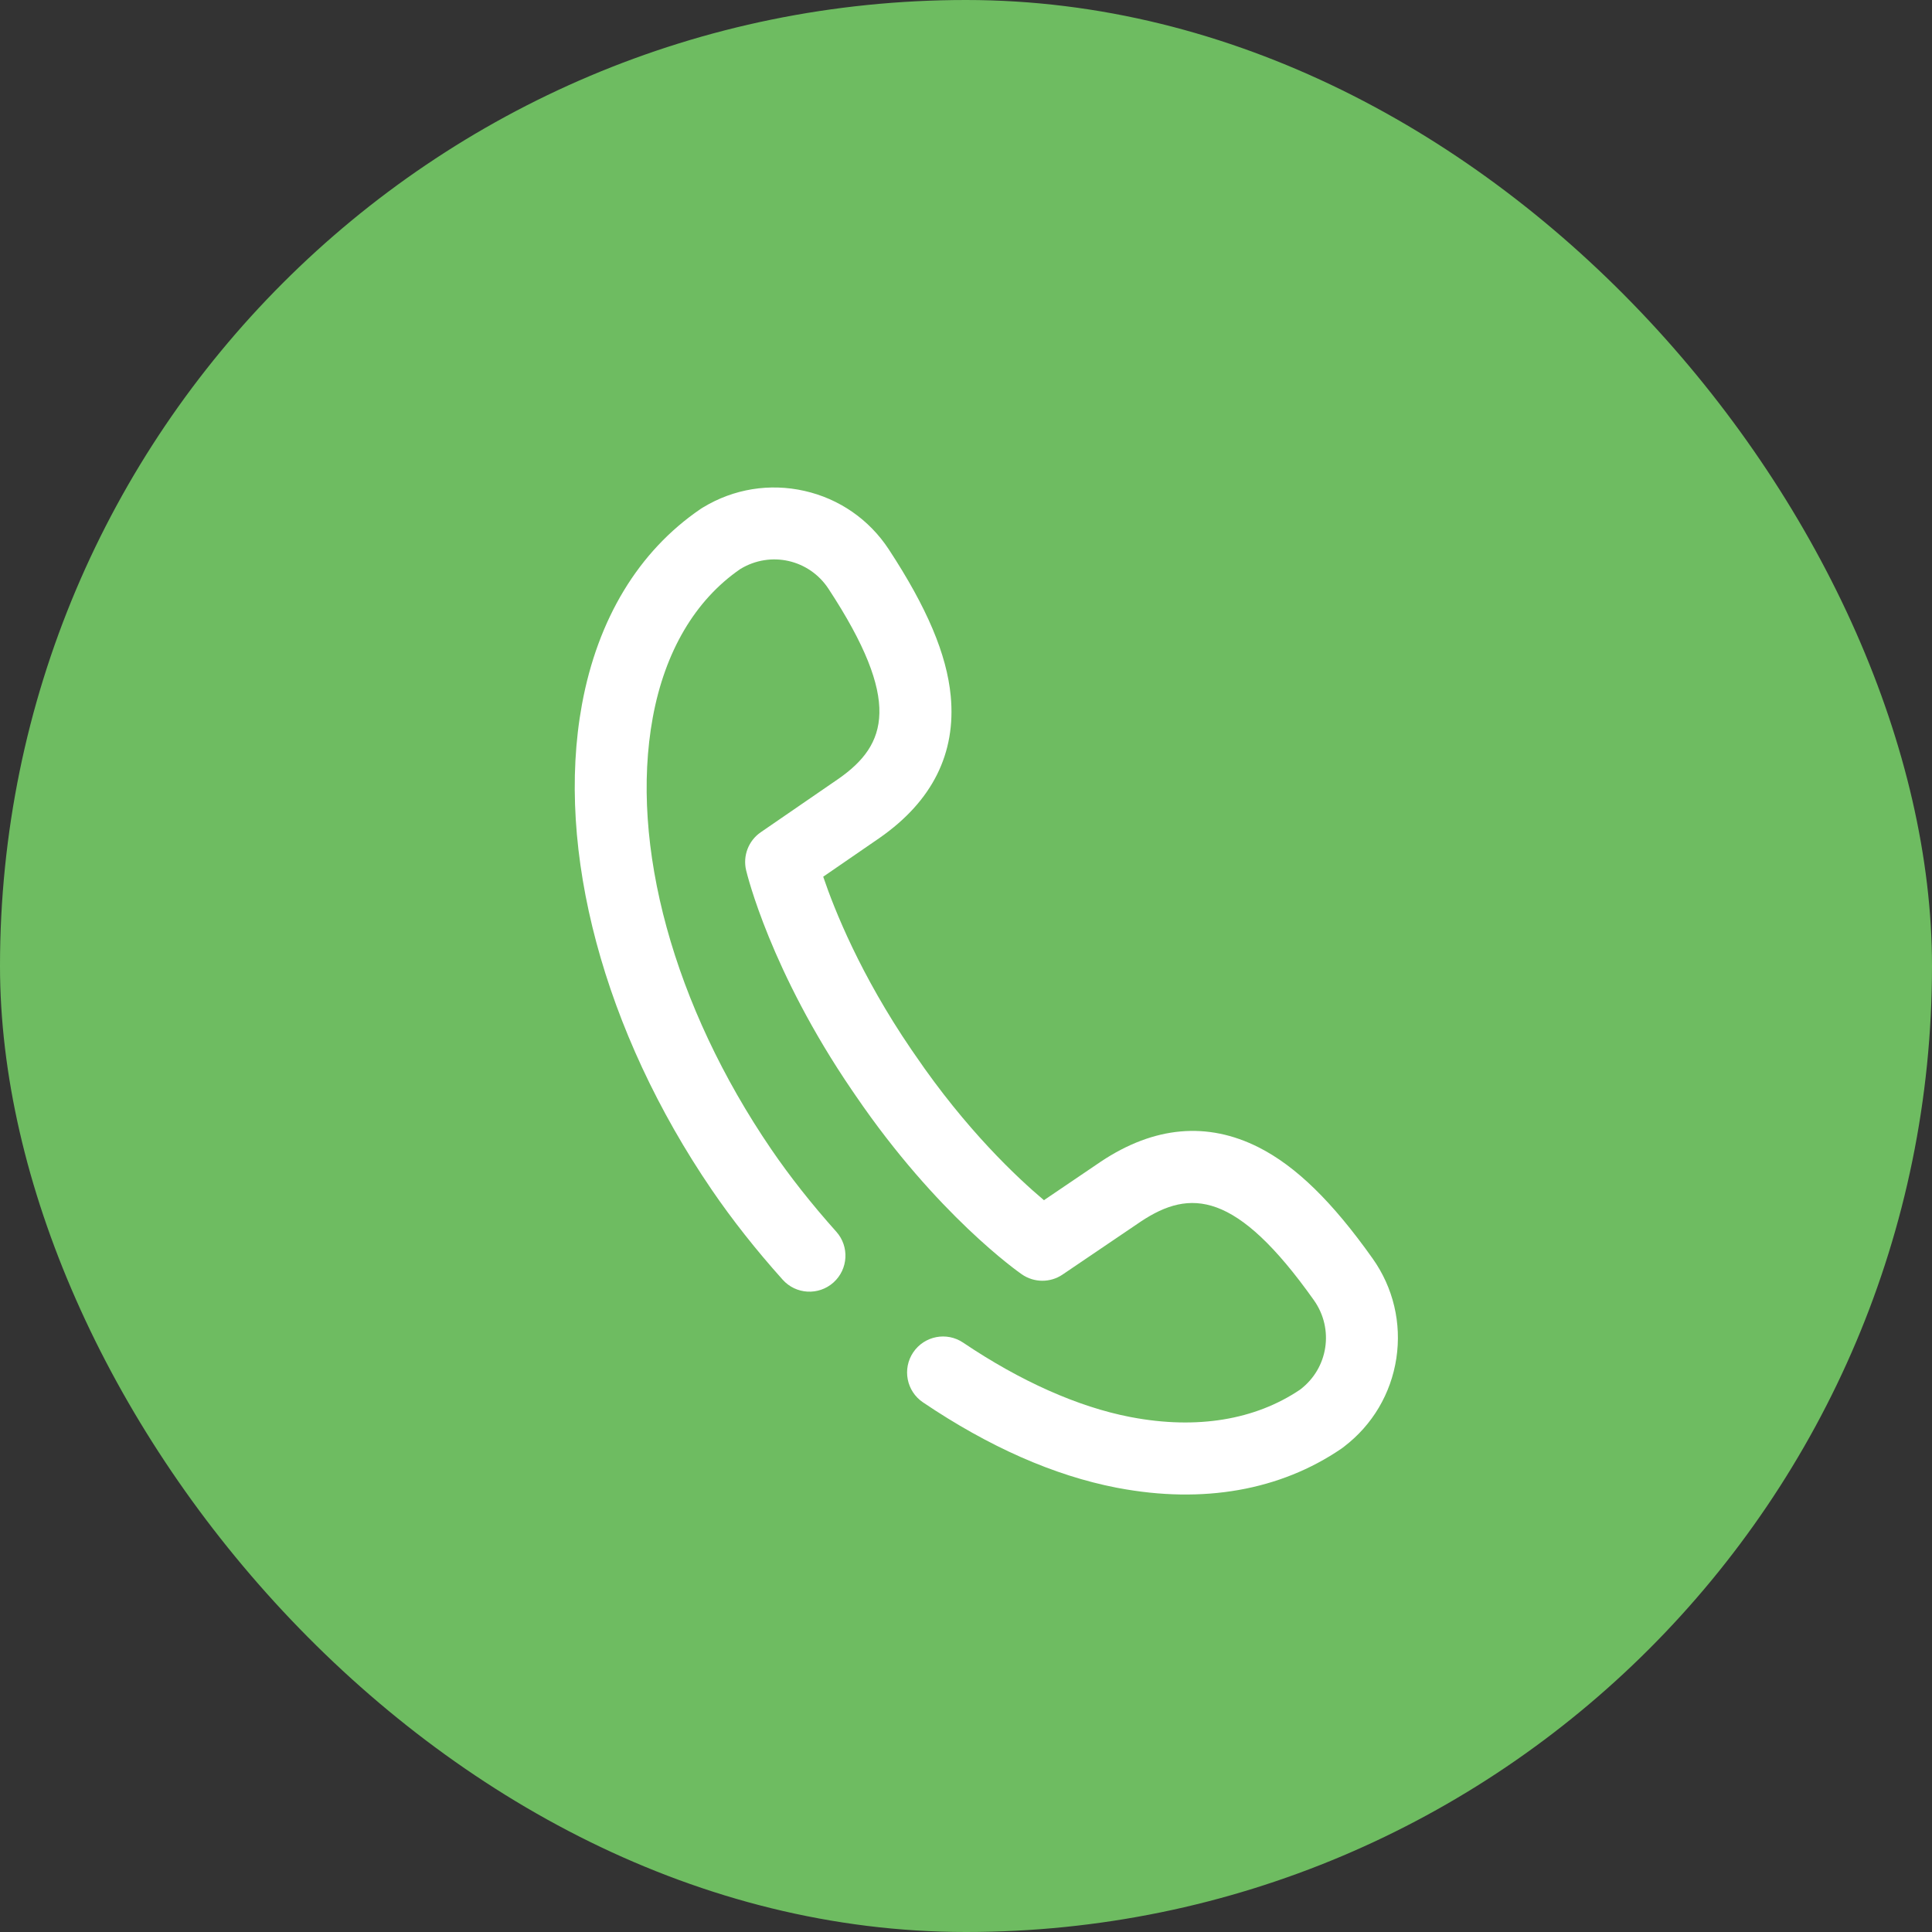 <svg width="32" height="32" viewBox="0 0 32 32" fill="none" xmlns="http://www.w3.org/2000/svg">
<rect x="0" y="0" width="32" height="32" fill="#333333" stroke="none"/>
<rect width="32" height="32" rx="16" fill="#6EBC61"/>
<path d="M23.128 22.498C23.216 21.914 23.077 21.327 22.735 20.845C22.066 19.902 21.466 19.317 20.848 19.004C19.996 18.574 19.117 18.653 18.235 19.239C18.234 19.24 18.233 19.241 18.231 19.242L17.291 19.879C16.848 19.506 16.001 18.712 15.158 17.475L15.095 17.384C14.251 16.147 13.82 15.068 13.635 14.521L14.571 13.877C14.572 13.876 14.573 13.875 14.575 13.874C15.443 13.267 15.837 12.477 15.747 11.527C15.681 10.838 15.355 10.066 14.721 9.099C14.397 8.605 13.901 8.261 13.325 8.131C12.748 8 12.152 8.097 11.647 8.403L11.627 8.415C11.618 8.421 11.609 8.426 11.601 8.432C10.578 9.13 9.9 10.249 9.639 11.668C9.196 14.08 10 17.085 11.789 19.707C12.126 20.201 12.521 20.702 12.963 21.195C13.182 21.441 13.559 21.462 13.805 21.242C14.05 21.022 14.071 20.645 13.851 20.4C13.444 19.945 13.082 19.486 12.774 19.035C11.158 16.666 10.425 13.993 10.812 11.884C11.013 10.791 11.513 9.941 12.26 9.426L12.265 9.423C12.764 9.121 13.404 9.266 13.723 9.753C14.943 11.613 14.693 12.335 13.893 12.896L12.6 13.785C12.398 13.924 12.301 14.174 12.358 14.414C12.374 14.481 12.762 16.081 14.11 18.056L14.173 18.148C15.52 20.122 16.868 21.068 16.925 21.107C17.127 21.247 17.395 21.249 17.599 21.111L18.898 20.231C19.712 19.691 20.476 19.721 21.762 21.535C22.099 22.01 22.001 22.66 21.538 23.013L21.533 23.017C20.787 23.52 19.823 23.678 18.743 23.474C18.734 23.473 18.725 23.471 18.716 23.469C17.854 23.302 16.899 22.876 15.954 22.239C15.681 22.054 15.311 22.126 15.126 22.399C14.942 22.672 15.014 23.043 15.287 23.227C16.378 23.964 17.456 24.439 18.489 24.64C18.5 24.642 18.511 24.644 18.522 24.646C19.926 24.911 21.203 24.686 22.218 23.994C22.227 23.988 22.235 23.981 22.244 23.975L22.262 23.961C22.732 23.602 23.039 23.083 23.128 22.498Z" fill="white"/>
</svg>

